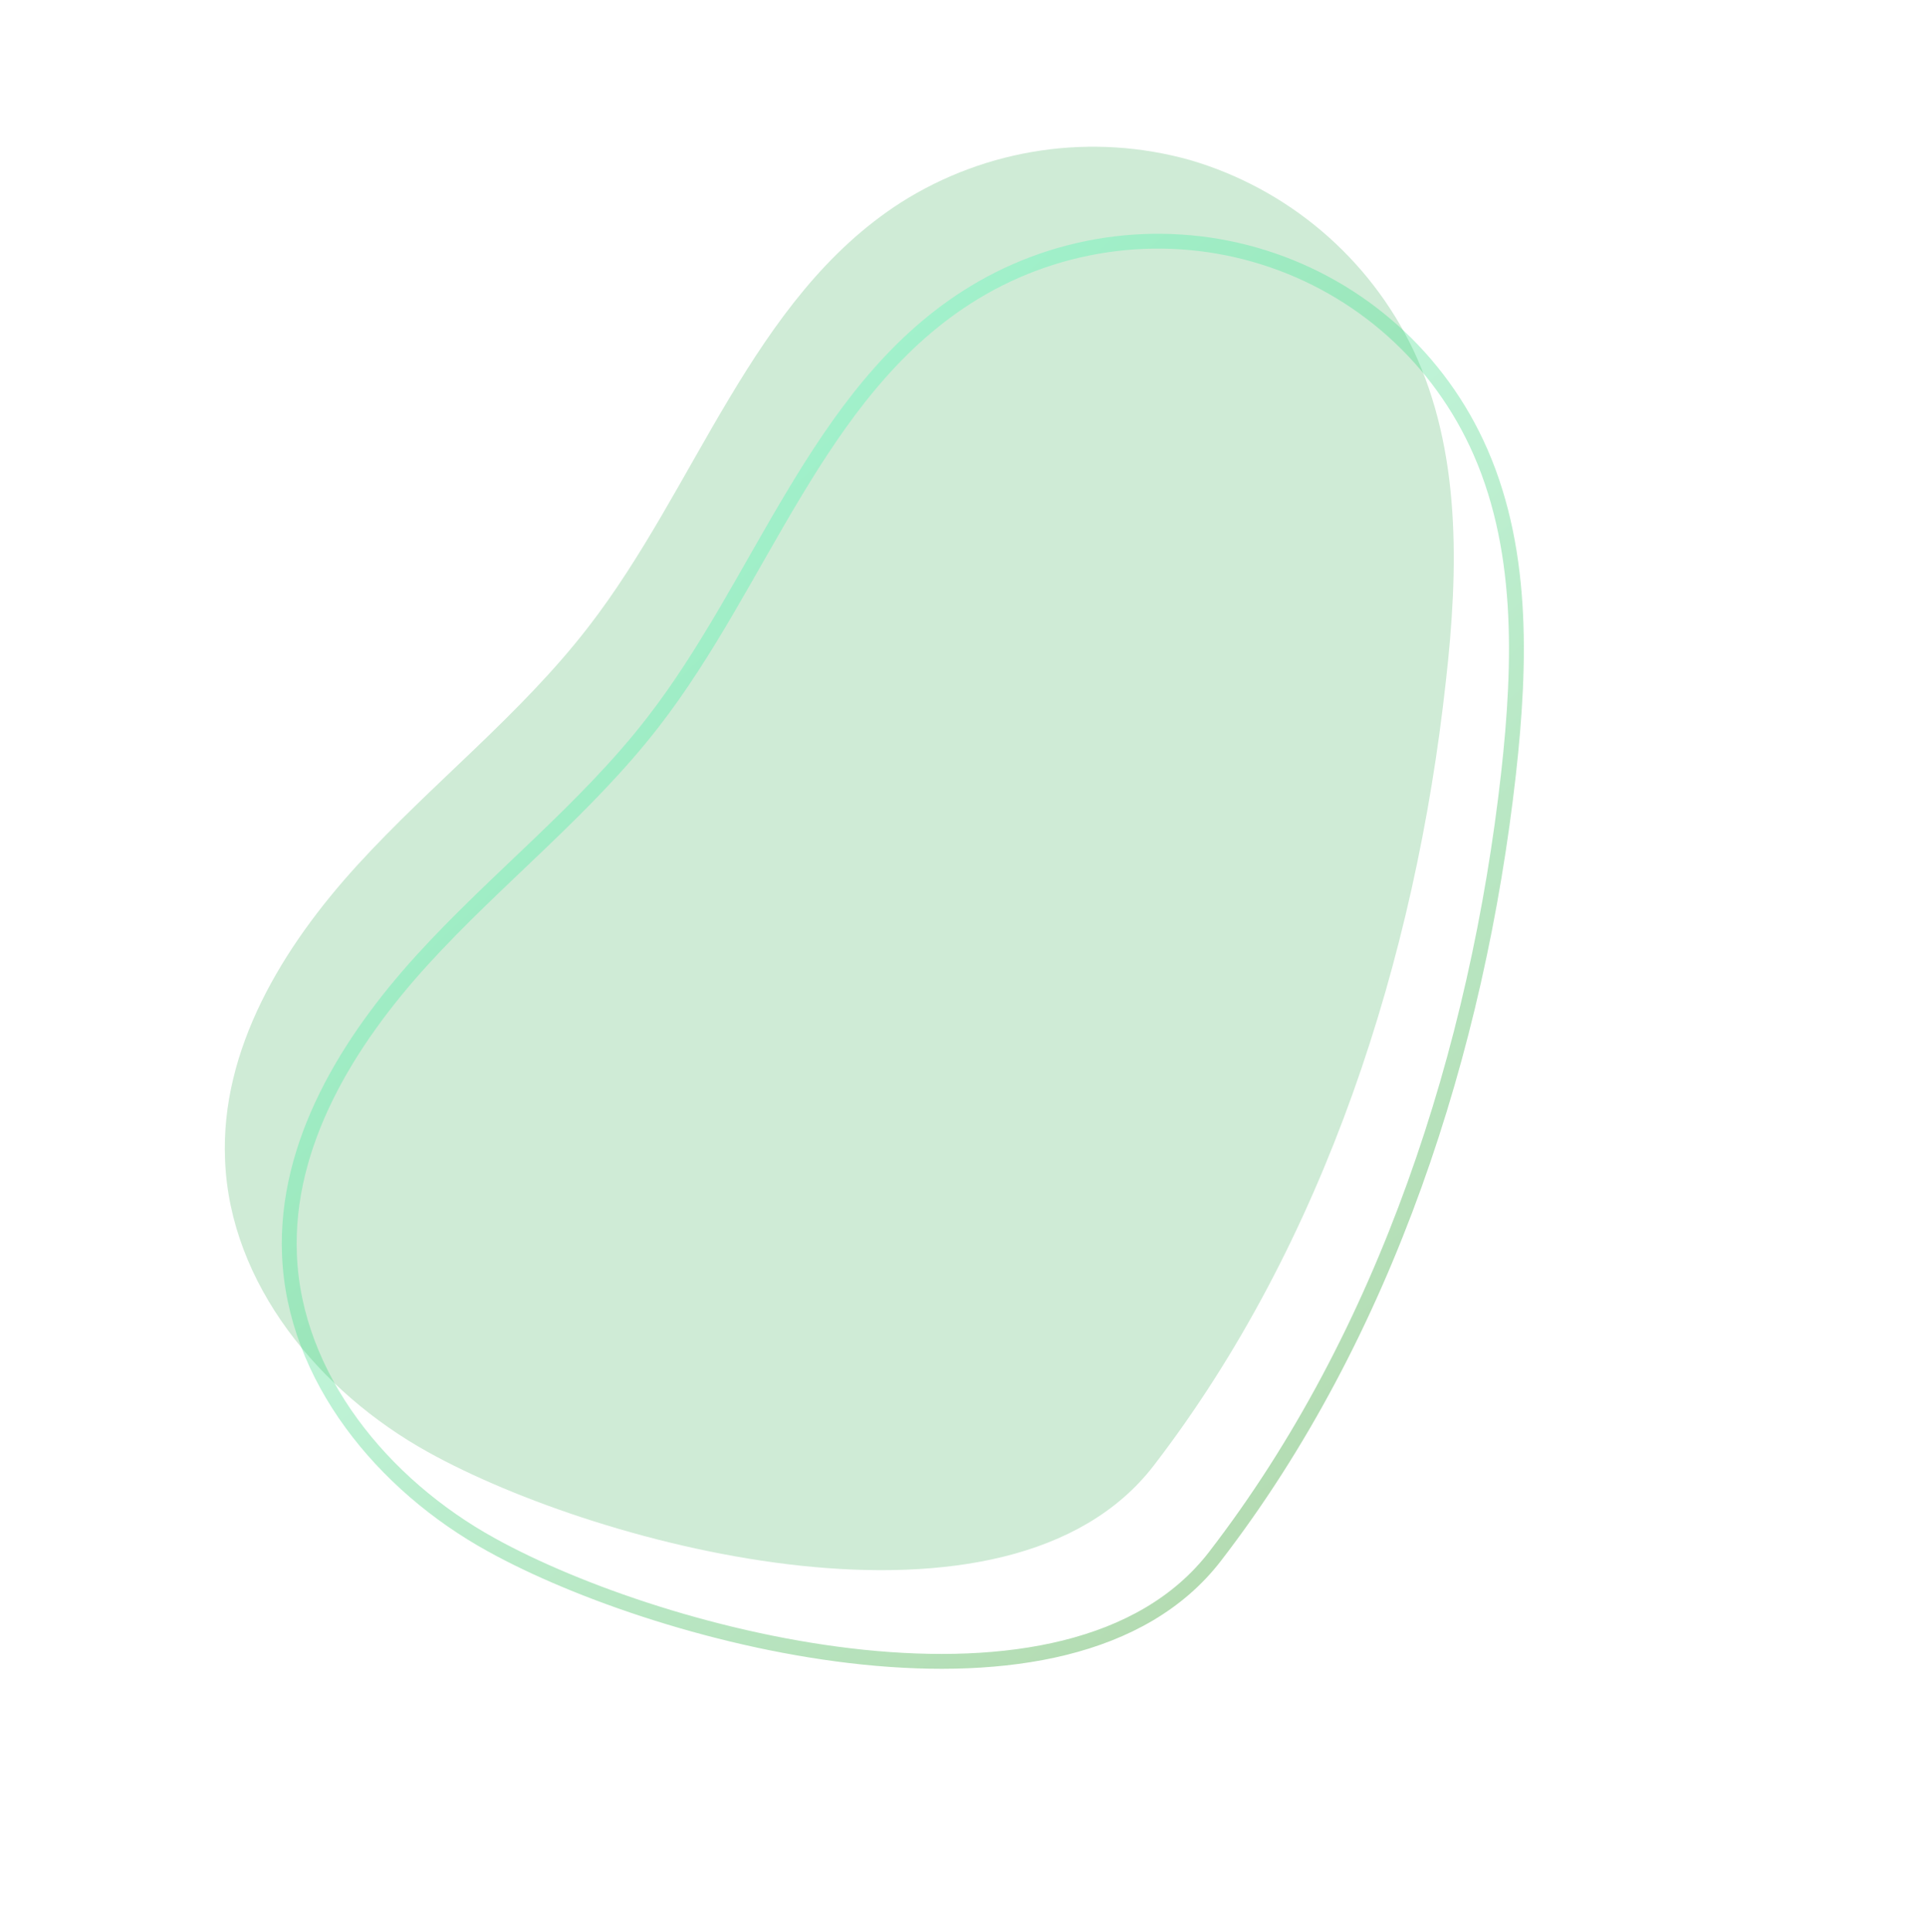 <svg width="324" height="325" viewBox="0 0 324 325" fill="none" xmlns="http://www.w3.org/2000/svg">
<path d="M243.228 114.631C245.368 95.757 245.811 75.928 237.717 58.794C234.047 51.153 228.811 44.368 222.35 38.879C215.89 33.39 208.349 29.32 200.217 26.933C192.057 24.643 183.509 24.094 175.127 25.321C166.746 26.549 158.718 29.525 151.566 34.058C126.447 50.168 117.214 81.959 98.927 105.541C87.554 120.261 72.636 131.825 60.102 145.562C47.567 159.3 37.048 176.537 37.862 195.183C38.683 215.999 53.754 234.173 72.003 244.297C101.173 260.493 169.639 278.35 194.089 246.561C222.921 209.082 238.134 161.105 243.228 114.631Z" fill="#CFEBD6"/>
<path opacity="0.3" d="M253.766 130.197C255.861 111.388 256.405 91.603 248.375 74.541C244.781 66.9 239.593 60.12 233.159 54.654C226.725 49.189 219.193 45.164 211.066 42.848C202.939 40.532 194.405 39.98 186.034 41.227C177.663 42.474 169.648 45.492 162.525 50.079C137.428 66.238 128.123 97.938 109.84 121.513C98.46 136.217 83.553 147.749 71.033 161.494C58.512 175.239 47.96 192.433 48.691 211.02C49.476 231.754 64.461 249.87 82.639 259.883C111.676 275.974 179.939 293.589 204.388 261.851C233.258 224.396 248.552 176.526 253.766 130.197Z" stroke="url(#paint0_linear_84_3)" stroke-width="2.5" stroke-miterlimit="10"/>
<defs>
<linearGradient id="paint0_linear_84_3" x1="104.294" y1="101.261" x2="230.635" y2="239.424" gradientUnits="userSpaceOnUse">
<stop stop-color="#38FFB4"/>
<stop offset="1" stop-color="#068B01"/>
</linearGradient>
</defs>
</svg>

